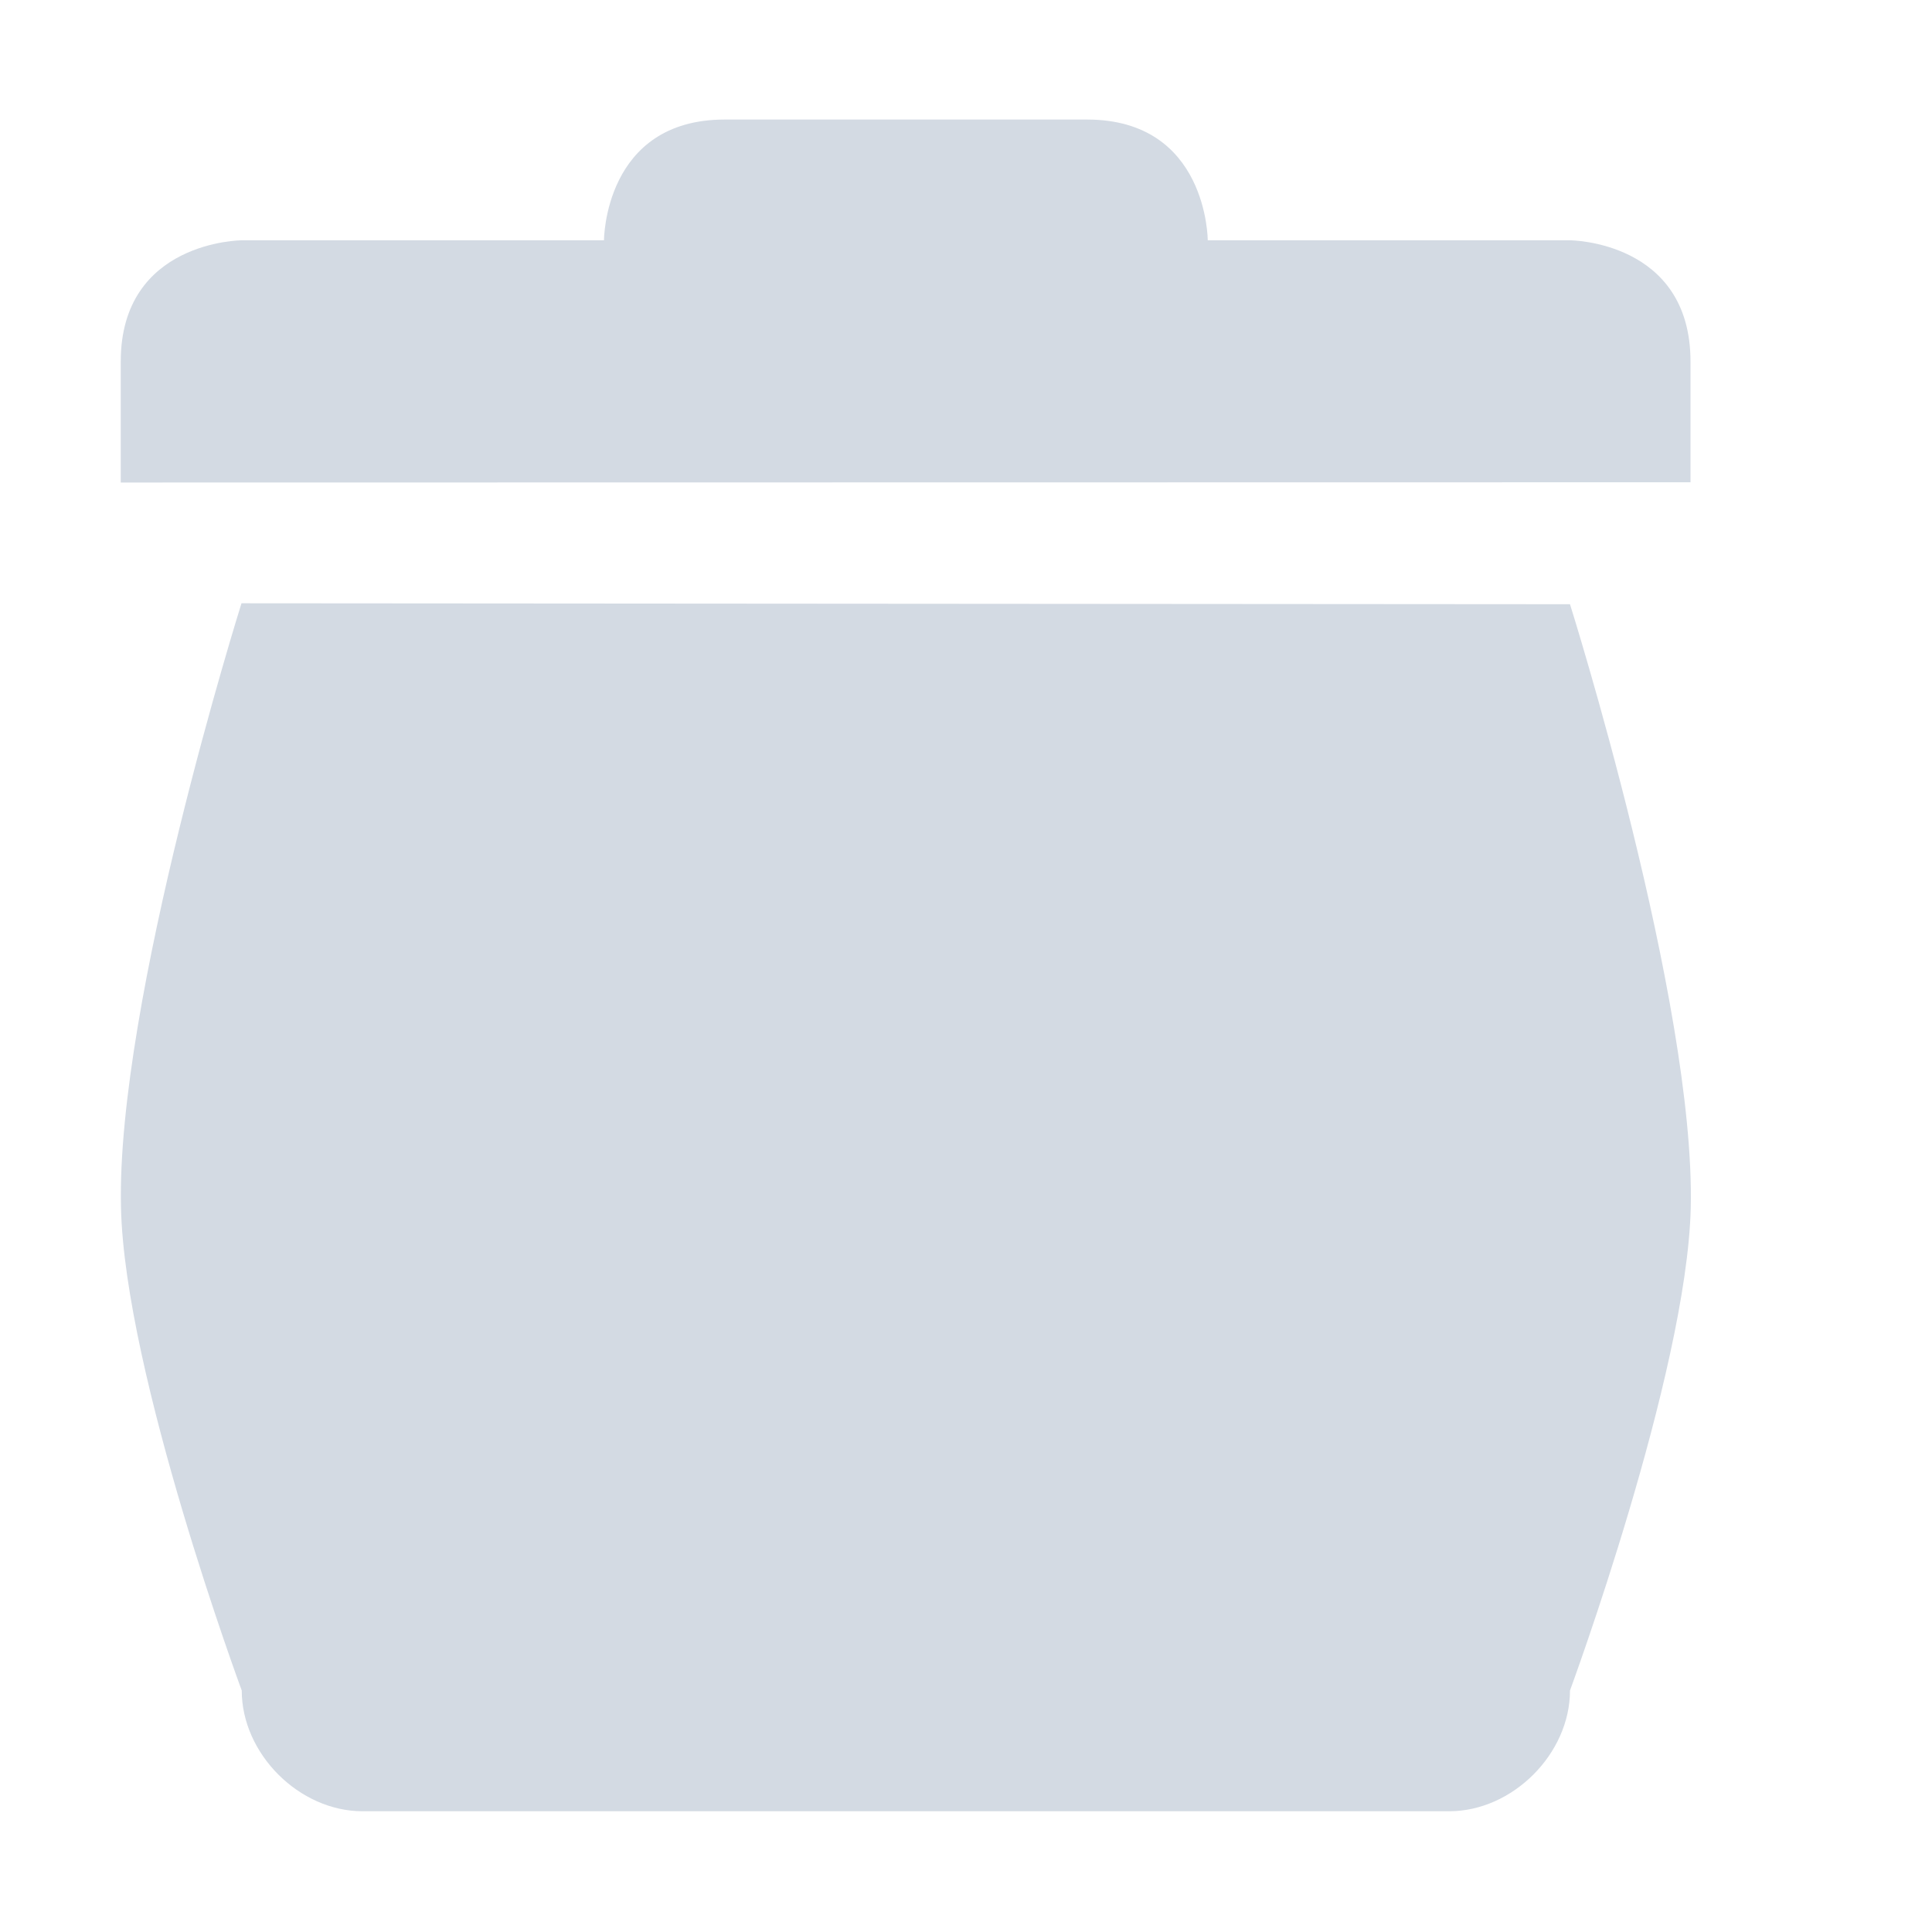 <svg xmlns="http://www.w3.org/2000/svg" width="16" height="16"><defs><style id="current-color-scheme" type="text/css"></style></defs><path d="M6.002.99c-1 0-1 1-1 1h-3S1 1.994 1 2.994v1.002l13-.002v-1c0-1-.998-1.004-.998-1.004h-3s0-1-1-1zM2 4.996S.961 8.3 1.002 10c.03 1.38 1 4 1 4 0 .524.476 1 1 1h9c.524 0 1-.476 1-1 0 0 .967-2.623 1-3.996.04-1.7-1-5-1-5z" fill="currentColor" color="#d3dae3"/></svg>